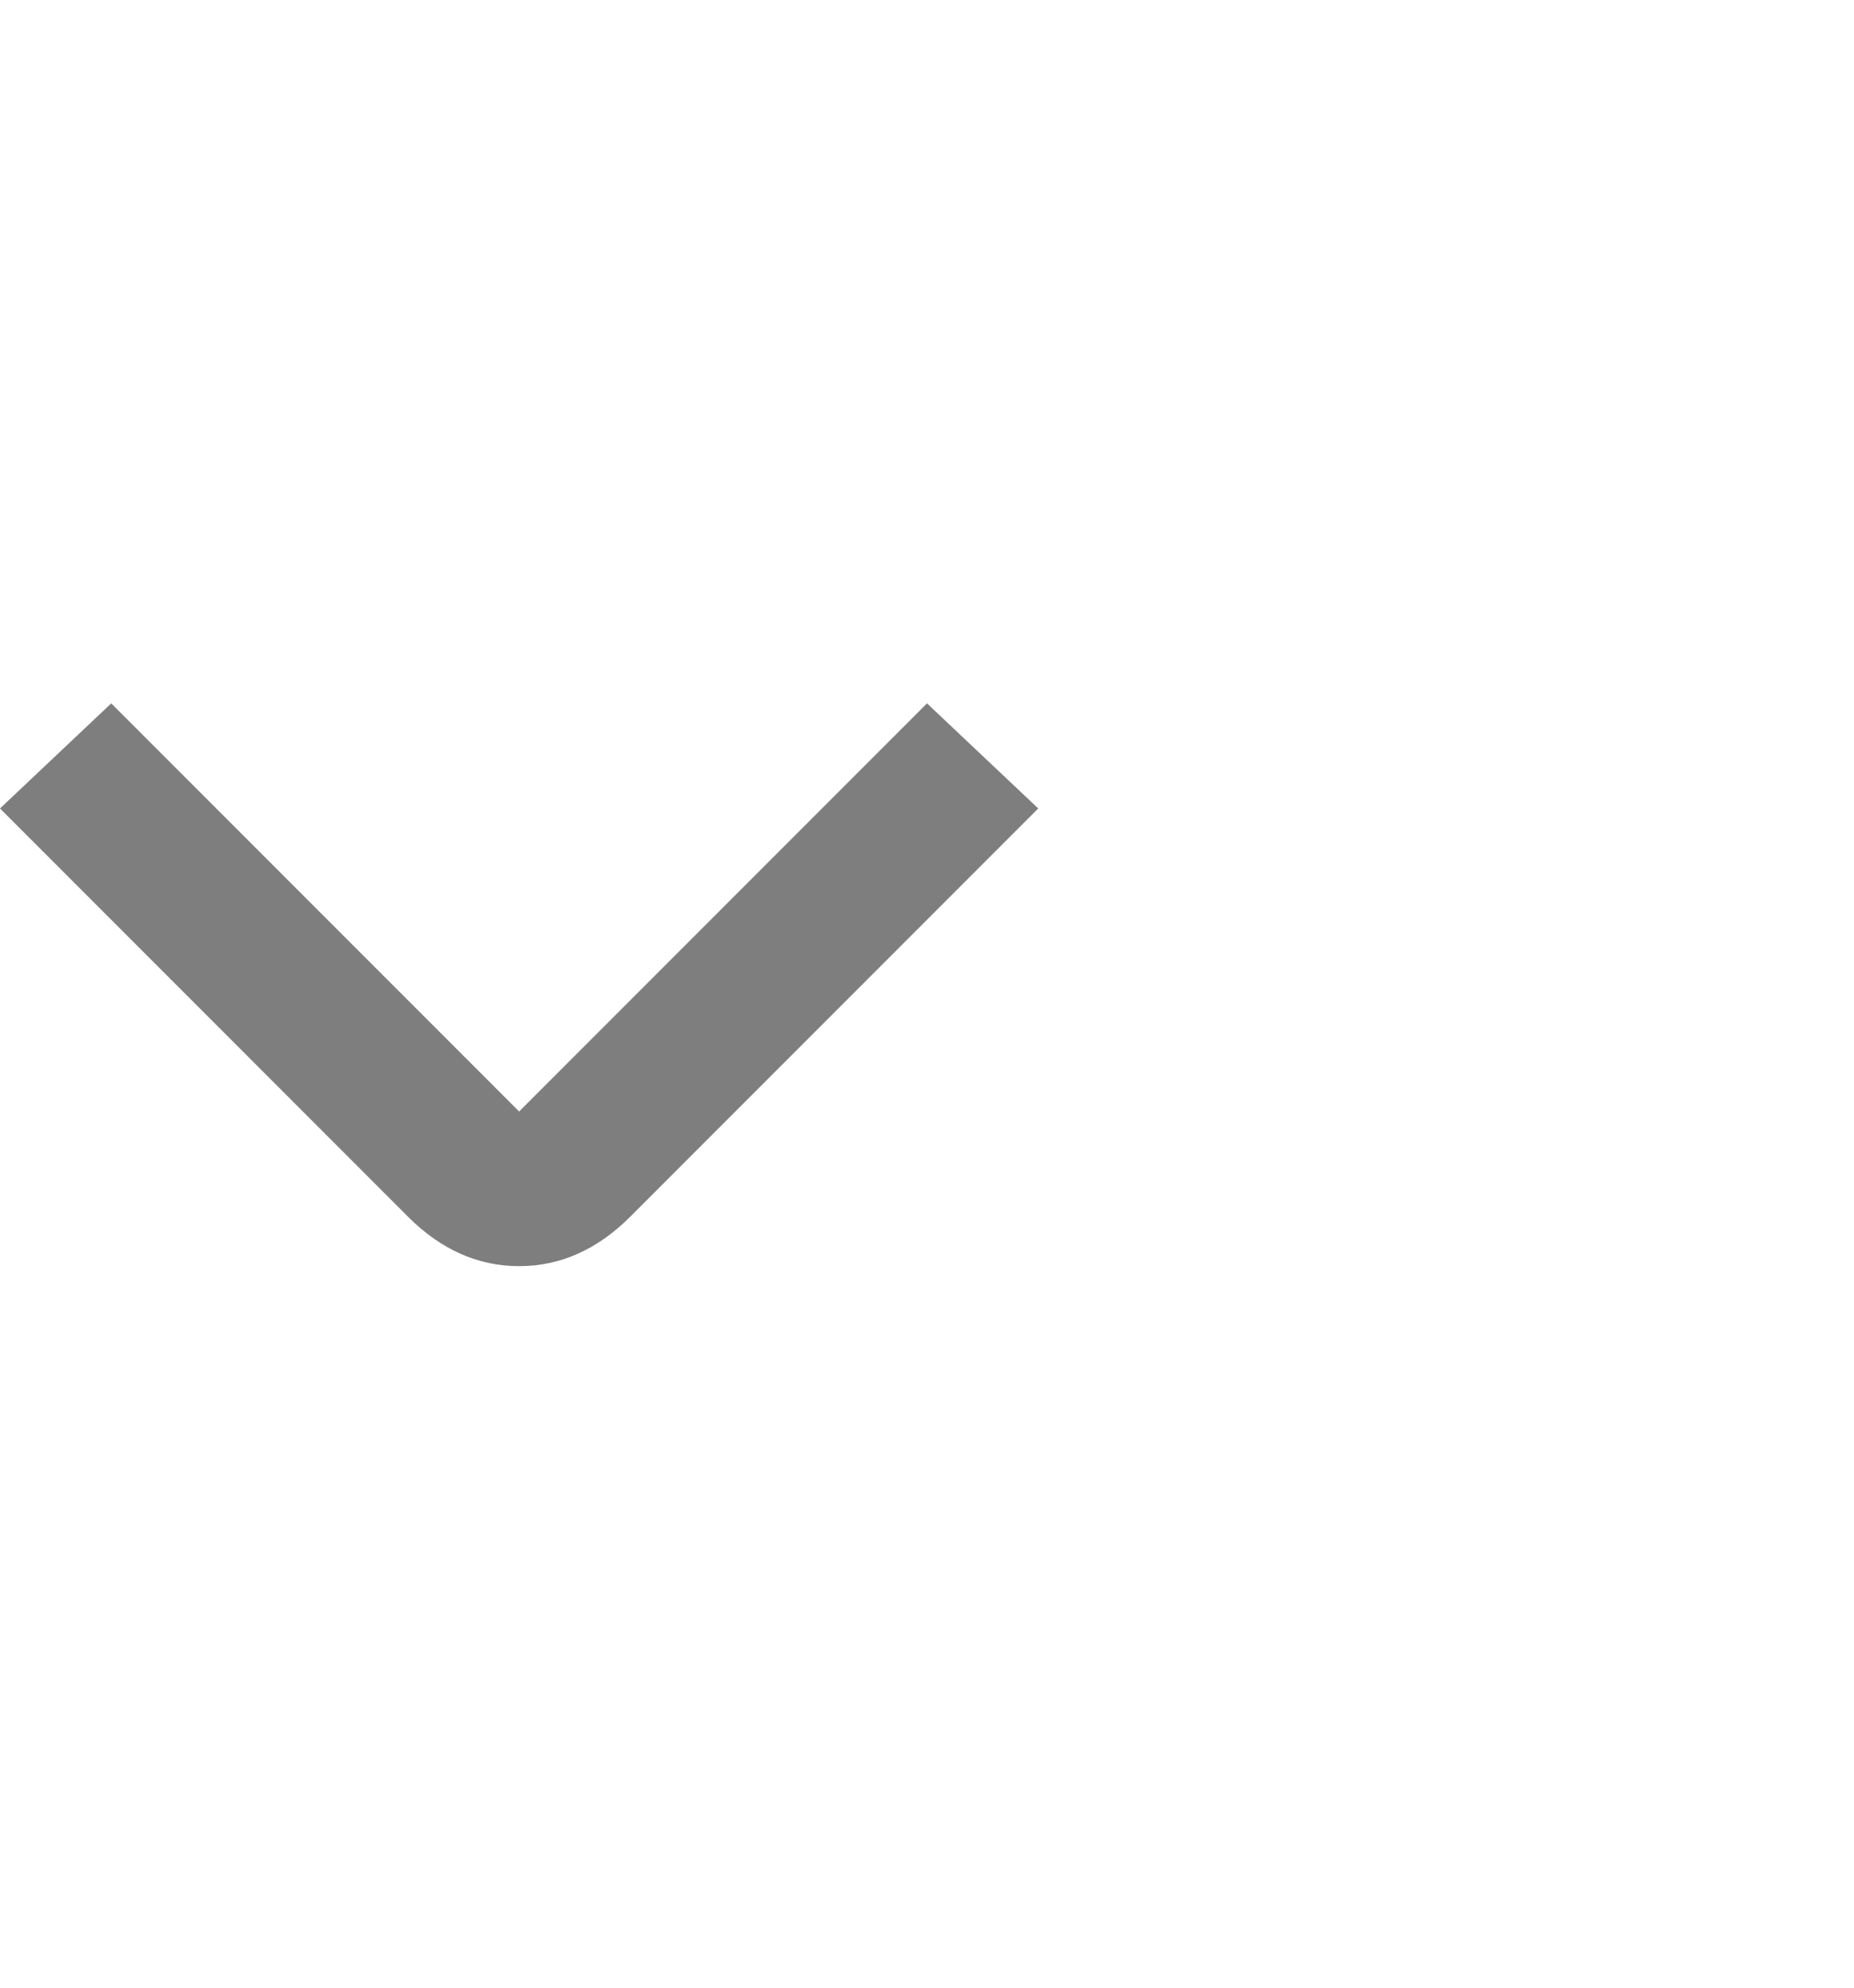 <svg width="14" height="15" viewBox="0 0 14 15" fill="none" xmlns="http://www.w3.org/2000/svg">
<g clip-path="url(#clip0_9_1153)">
<path d="M3.92 9.555C3.609 9.555 3.329 9.43 3.08 9.181L0 6.101L0.84 5.308L3.92 8.388L7 5.308L7.84 6.101L4.76 9.181C4.511 9.43 4.231 9.555 3.92 9.555Z" fill="#7E7E7E"/>
</g>
<defs>
<clipPath id="clip0_9_1153">
<rect width="14" height="14" fill="white" transform="matrix(1 0 0 -1 0 14.5)"/>
</clipPath>
</defs>
</svg>

